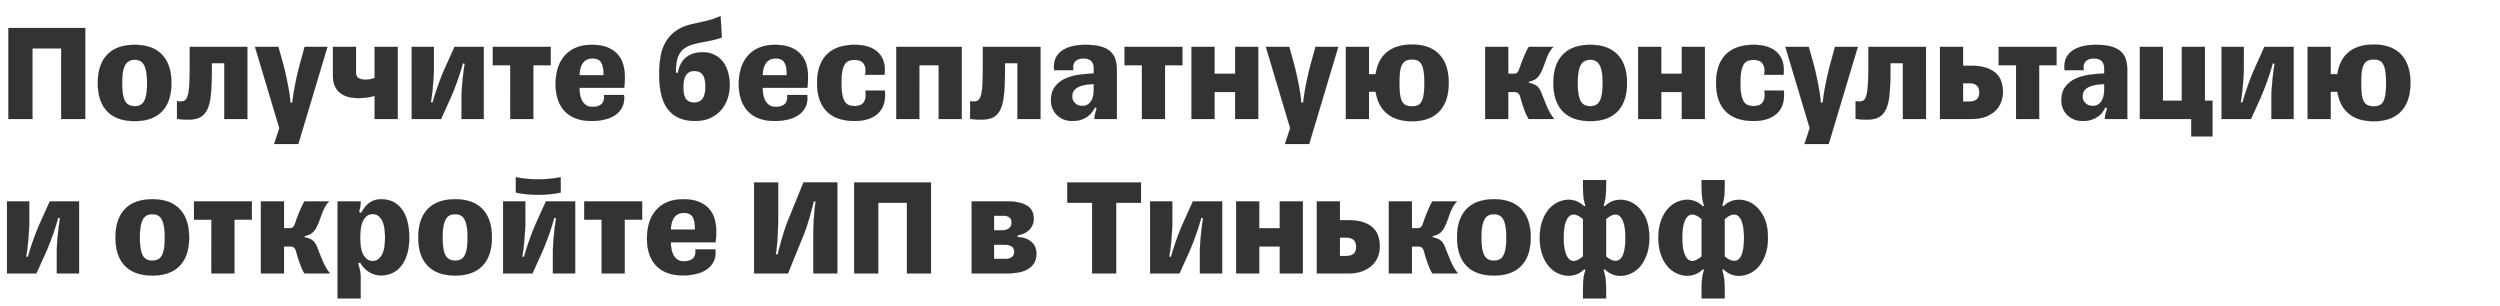 <svg width="343.542" height="42" viewBox="0 0 343.542 42" xmlns="http://www.w3.org/2000/svg"><g fill="#333" stroke="#000"><path d="M11.71 16.35V3.85H1.156v12.5h3.299V6.647H8.41v9.703zM18.518 16.64c1.634 0 2.881-.448 3.743-1.341.861-.894 1.292-2.19 1.292-3.887 0-1.698-.43-2.997-1.292-3.897-.862-.9-2.11-1.35-3.743-1.35-1.658 0-2.919.45-3.78 1.35-.862.9-1.293 2.2-1.293 3.897 0 1.697.43 2.993 1.293 3.887.861.893 2.122 1.34 3.78 1.34zm0-2.045c-.295 0-.553-.052-.771-.155a1.247 1.247 0 01-.54-.51c-.142-.239-.248-.564-.319-.975a9.339 9.339 0 01-.106-1.543c0-.605.036-1.11.106-1.515.071-.405.177-.733.319-.983.141-.251.321-.431.54-.54.218-.11.476-.164.771-.164.283 0 .53.054.743.164.212.109.39.289.53.54.142.25.248.578.319.983.07.406.106.91.106 1.515 0 .617-.035 1.131-.106 1.543-.07.411-.177.736-.318.974a1.261 1.261 0 01-.53.511c-.213.103-.46.155-.744.155zM24.325 13.9h0v2.43c1.054.142 1.897.145 2.527.01.63-.135 1.112-.463 1.447-.983.334-.521.553-1.264.655-2.228.103-.965.155-2.212.155-3.743v-.713h1.717v7.677h3.163V6.454H26.08v2.43c0 1.197-.022 2.139-.067 2.827-.045.688-.129 1.205-.251 1.553-.122.347-.3.556-.53.627-.232.07-.534.073-.907.01zM40.181 14.112h0-.29a7.66 7.66 0 00-.067-.81c-.045-.373-.115-.82-.212-1.34-.096-.521-.215-1.1-.357-1.737a39.38 39.38 0 00-.501-1.996l-.502-1.775H35.05l3.337 11.15-.714 2.18h3.318l3.993-13.33H41.86l-.501 1.833c-.193.681-.36 1.334-.502 1.958a46.71 46.71 0 00-.357 1.707c-.096.514-.17.958-.221 1.33-.052.374-.084.65-.097.83zM54.649 6.454h-3.164v4.263a3.116 3.116 0 01-.617.174 3.767 3.767 0 01-.656.058c-.347 0-.65-.068-.907-.203s-.385-.389-.385-.762v-3.53h-3.164v3.935c0 .605.096 1.103.29 1.495.192.393.453.708.78.946.329.237.701.405 1.12.501.417.097.851.145 1.302.145.385 0 .771-.026 1.157-.077a6.68 6.68 0 001.08-.232v3.183h3.164zM56.578 16.35h4.031l1.37-3.029a37.71 37.71 0 00.993-2.575 30.916 30.916 0 00.627-2.035l.27.039a19.53 19.53 0 00-.135.868 43.159 43.159 0 00-.26 2.546c-.032.45-.048.849-.048 1.196v2.99h3.048V6.454H62.46l-1.37 3.029c-.18.398-.356.826-.53 1.283-.173.456-.334.897-.482 1.32a30.648 30.648 0 00-.627 2.007l-.25-.039a24.53 24.53 0 00.27-2.093c.038-.443.073-.89.105-1.34.033-.45.049-.855.049-1.215V6.454h-3.048zM70.12 16.35h3.163V8.962h2.392V6.454h-7.948v2.508h2.392zM85.744 13.051h-2.739c.052.605-.07 1.03-.366 1.274s-.701.366-1.216.366c-.334 0-.614-.07-.839-.212a1.664 1.664 0 01-.55-.57 2.646 2.646 0 01-.308-.829 5.065 5.065 0 01-.097-1.012h6.135c.038-.219.064-.483.077-.791.013-.309.02-.553.02-.733 0-.579-.075-1.132-.223-1.66a3.563 3.563 0 00-.752-1.398c-.354-.405-.82-.726-1.399-.964-.578-.238-1.292-.357-2.14-.357-.888 0-1.647.141-2.277.424a4.181 4.181 0 00-1.553 1.167 4.746 4.746 0 00-.887 1.717c-.187.65-.28 1.34-.28 2.074 0 .746.097 1.427.29 2.045.192.617.488 1.15.887 1.6.398.45.91.801 1.533 1.052.624.25 1.367.376 2.228.376a7.47 7.47 0 001.978-.241c.585-.16 1.07-.396 1.456-.704.386-.309.669-.682.849-1.119.18-.437.238-.939.173-1.505zm-4.32-5.015c.578 0 .977.183 1.195.55.219.366.328.916.328 1.65v.096H79.63c.013-.708.168-1.267.463-1.679.296-.411.74-.617 1.331-.617zM93.152 10.023h-.27v-.25c0-.515.038-.975.115-1.38.078-.405.213-.762.405-1.07.193-.31.457-.57.791-.782.335-.212.759-.383 1.274-.511.347-.09.675-.164.983-.222l.917-.174c.302-.057.604-.125.906-.202a8.83 8.83 0 00.916-.29l-.173-2.932c-.27.116-.524.219-.762.309s-.498.174-.781.25c-.283.078-.602.155-.955.232-.354.077-.788.174-1.302.29-.94.205-1.707.52-2.305.945a4.87 4.87 0 00-1.418 1.533 6.02 6.02 0 00-.714 2.036 14.54 14.54 0 00-.193 2.43c0 .99.09 1.88.27 2.672.18.79.466 1.46.859 2.006a3.88 3.88 0 001.533 1.263c.63.296 1.389.444 2.276.444.772 0 1.454-.132 2.045-.395a4.281 4.281 0 001.485-1.071c.4-.45.701-.977.907-1.582a5.944 5.944 0 00.309-1.929c0-.643-.084-1.238-.251-1.784a4.273 4.273 0 00-.714-1.408 3.294 3.294 0 00-1.148-.926c-.456-.225-.974-.338-1.552-.338-.54 0-1.007.068-1.399.203a2.938 2.938 0 00-1.003.569c-.276.244-.502.54-.675.887-.174.347-.3.74-.376 1.177zm2.257 4.07c-.515 0-.894-.16-1.138-.482-.245-.322-.367-.862-.367-1.62 0-.772.129-1.338.386-1.698.257-.36.63-.54 1.119-.54.514 0 .897.167 1.147.501.251.335.377.881.377 1.64 0 .772-.13 1.331-.386 1.678-.257.347-.637.521-1.138.521zM110.918 13.051h-2.74c.052.605-.07 1.03-.366 1.274s-.7.366-1.215.366c-.334 0-.614-.07-.84-.212a1.664 1.664 0 01-.549-.57 2.646 2.646 0 01-.309-.829 5.065 5.065 0 01-.096-1.012h6.134c.039-.219.064-.483.077-.791.013-.309.02-.553.02-.733 0-.579-.074-1.132-.222-1.66a3.563 3.563 0 00-.753-1.398c-.353-.405-.82-.726-1.398-.964-.579-.238-1.293-.357-2.141-.357-.888 0-1.646.141-2.277.424a4.181 4.181 0 00-1.552 1.167 4.746 4.746 0 00-.888 1.717c-.186.65-.28 1.34-.28 2.074 0 .746.097 1.427.29 2.045.193.617.489 1.15.887 1.6.399.45.91.801 1.534 1.052.623.25 1.366.376 2.228.376a7.47 7.47 0 001.977-.241c.585-.16 1.07-.396 1.456-.704.386-.309.67-.682.85-1.119.18-.437.237-.939.173-1.505zm-4.321-5.015c.579 0 .977.183 1.196.55.218.366.328.916.328 1.65v.096h-3.318c.013-.708.167-1.267.463-1.679.296-.411.74-.617 1.33-.617zM121.585 12.453h0-2.662c.064.463.061.833-.01 1.11-.07.276-.183.488-.337.636a1.185 1.185 0 01-.53.3c-.2.05-.396.076-.589.076-.308 0-.579-.045-.81-.135a1.163 1.163 0 01-.57-.492c-.147-.237-.26-.562-.337-.974-.077-.411-.115-.939-.115-1.582 0-.617.035-1.128.106-1.533.07-.405.177-.73.318-.974.141-.245.328-.415.56-.511.23-.097.501-.145.81-.145.231 0 .45.029.655.087.206.058.38.164.521.318a1.4 1.4 0 01.309.627c.064.264.058.601-.02 1.013h2.663c.154-1.286-.126-2.293-.84-3.02-.713-.726-1.81-1.09-3.288-1.09-.785 0-1.495.107-2.132.32a4.19 4.19 0 00-1.62.964c-.444.43-.785.974-1.023 1.63-.238.656-.357 1.427-.357 2.314 0 .9.12 1.679.357 2.335.238.655.579 1.199 1.023 1.63.443.43.983.749 1.62.954.637.206 1.347.31 2.132.31.797 0 1.475-.107 2.035-.32.56-.211 1.01-.504 1.35-.877.34-.373.572-.813.694-1.321a4.804 4.804 0 00.087-1.65zM123.167 16.35h3.164V8.962h2.662v7.388h3.163V6.454h-8.989zM133.314 13.9h0v2.43c1.054.142 1.896.145 2.527.01.63-.135 1.112-.463 1.446-.983.335-.521.553-1.264.656-2.228.103-.965.155-2.212.155-3.743v-.713h1.716v7.677h3.164V6.454h-7.909v2.43c0 1.197-.023 2.139-.068 2.827-.044.688-.128 1.205-.25 1.553-.122.347-.3.556-.53.627-.232.07-.535.073-.907.01zM148.746 14.556c-.412 0-.75-.122-1.013-.366-.264-.245-.396-.56-.396-.946 0-.231.049-.447.145-.646.097-.2.257-.373.482-.52.226-.149.528-.268.907-.358.38-.09.858-.148 1.437-.173v.714c0 .295-.025.581-.077.858-.052.276-.141.52-.27.733a1.562 1.562 0 01-.492.511c-.2.129-.44.193-.723.193zm-1.39 2.064c.438 0 .82-.051 1.149-.154.327-.103.617-.238.868-.405.25-.168.463-.364.636-.589a4.42 4.42 0 00.453-.723l.251.135c-.077.244-.148.485-.212.723a2.447 2.447 0 00-.096.627v.116h3.067V9.637c0-.514-.061-.984-.184-1.408a2.471 2.471 0 00-.655-1.1c-.315-.308-.753-.546-1.312-.713-.56-.168-1.27-.251-2.132-.251-.874 0-1.604.096-2.19.29-.584.192-1.044.45-1.378.77-.335.322-.56.692-.675 1.11a3.157 3.157 0 00-.078 1.302h2.624a1.882 1.882 0 01-.02-.598c.026-.193.094-.363.203-.511.11-.148.264-.267.463-.357.2-.09.447-.135.743-.135.488 0 .848.119 1.08.357.231.238.347.575.347 1.013v.694c-.63.026-1.292.084-1.987.174a6.848 6.848 0 00-1.91.52 3.64 3.64 0 00-1.427 1.11c-.373.482-.56 1.134-.56 1.958 0 .334.065.668.194 1.003.128.334.318.63.569.887.25.257.556.466.916.627.36.16.778.241 1.254.241zM156.925 16.35h3.163V8.962h2.392V6.454h-7.947v2.508h2.392zM163.734 16.35h3.164v-3.704h2.835v3.704h3.164V6.454h-3.164v3.685h-2.835V6.454h-3.164zM179.089 14.112h0-.29a7.66 7.66 0 00-.067-.81c-.045-.373-.116-.82-.212-1.34-.097-.521-.216-1.1-.357-1.737a39.38 39.38 0 00-.502-1.996l-.501-1.775h-3.202l3.337 11.15-.714 2.18h3.318l3.993-13.33h-3.125l-.501 1.833c-.193.681-.36 1.334-.502 1.958a46.71 46.71 0 00-.357 1.707c-.096.514-.17.958-.222 1.33-.051.374-.083.65-.096.83zM194.039 16.659c1.633 0 2.88-.454 3.742-1.36.862-.907 1.292-2.209 1.292-3.907 0-1.697-.43-3-1.292-3.906-.862-.906-2.109-1.36-3.742-1.36-1.453 0-2.601.347-3.444 1.042-.842.694-1.36 1.704-1.552 3.028h-.926V6.454h-3.164v9.896h3.164v-3.742h.926c.205 1.311.73 2.315 1.572 3.009.842.694 1.983 1.042 3.424 1.042zm0-2.045c-.335 0-.614-.052-.84-.154a1.163 1.163 0 01-.54-.53c-.135-.252-.228-.583-.28-.994a12.78 12.78 0 01-.076-1.544c0-.604.025-1.112.077-1.523.051-.412.144-.743.28-.994.135-.25.314-.43.54-.54.225-.11.504-.164.839-.164.321 0 .591.055.81.164.218.11.392.29.52.54.13.25.223.582.28.994.058.411.087.92.087 1.523 0 .618-.029 1.132-.087 1.544-.057.411-.15.742-.28.993-.128.25-.302.428-.52.53-.219.103-.489.155-.81.155zM204.089 16.35h3.163v-3.704h.85c.256 0 .446.065.568.193.122.129.21.302.26.521a19.668 19.668 0 00.473 1.524c.11.309.225.598.347.868.123.27.235.47.338.598h3.472a7.438 7.438 0 01-.993-1.707 48.297 48.297 0 01-.743-1.842c-.167-.438-.376-.759-.627-.965-.25-.206-.62-.353-1.109-.444v-.173c.412-.09.743-.228.993-.415.251-.186.473-.472.666-.858.141-.283.27-.585.386-.907.116-.321.231-.637.347-.945a6.94 6.94 0 01.405-.887c.154-.283.341-.534.56-.753h-3.357a3.614 3.614 0 00-.366.656c-.13.283-.258.579-.386.887-.129.309-.241.598-.338.868-.096.27-.164.463-.202.58-.09.27-.19.452-.3.549-.109.096-.266.145-.472.145h-.772V6.454h-3.163zM218.537 16.64c1.633 0 2.88-.448 3.742-1.341.862-.894 1.293-2.19 1.293-3.887 0-1.698-.43-2.997-1.293-3.897-.861-.9-2.109-1.35-3.742-1.35-1.659 0-2.92.45-3.78 1.35-.862.9-1.293 2.2-1.293 3.897 0 1.697.43 2.993 1.292 3.887.862.893 2.122 1.34 3.781 1.34zm0-2.045c-.296 0-.553-.052-.771-.155a1.247 1.247 0 01-.54-.51c-.142-.239-.248-.564-.319-.975a9.339 9.339 0 01-.106-1.543c0-.605.035-1.11.106-1.515.07-.405.177-.733.318-.983.142-.251.322-.431.54-.54.22-.11.476-.164.772-.164.283 0 .53.054.743.164.212.109.389.289.53.54.142.25.248.578.319.983.07.406.106.91.106 1.515 0 .617-.036 1.131-.106 1.543-.071.411-.177.736-.319.974a1.261 1.261 0 01-.53.511c-.212.103-.46.155-.743.155zM225.115 16.35h3.164v-3.704h2.835v3.704h3.164V6.454h-3.164v3.685h-2.835V6.454h-3.164zM245.119 12.453h0-2.662c.064.463.06.833-.01 1.11-.07.276-.183.488-.337.636a1.185 1.185 0 01-.53.3c-.2.05-.396.076-.59.076-.308 0-.578-.045-.81-.135a1.163 1.163 0 01-.569-.492c-.147-.237-.26-.562-.337-.974-.077-.411-.116-.939-.116-1.582 0-.617.035-1.128.106-1.533s.177-.73.319-.974c.141-.245.327-.415.559-.511.231-.097.502-.145.81-.145.232 0 .45.029.656.087.206.058.38.164.52.318a1.4 1.4 0 01.31.627c.064.264.057.601-.02 1.013h2.662c.155-1.286-.125-2.293-.839-3.02-.714-.726-1.81-1.09-3.289-1.09-.784 0-1.495.107-2.131.32a4.19 4.19 0 00-1.62.964c-.444.43-.785.974-1.023 1.63-.238.656-.357 1.427-.357 2.314 0 .9.119 1.679.357 2.335.238.655.579 1.199 1.022 1.63.444.43.984.749 1.62.954.637.206 1.348.31 2.132.31.797 0 1.476-.107 2.035-.32.56-.211 1.01-.504 1.35-.877.341-.373.573-.813.695-1.321a4.804 4.804 0 00.087-1.65zM250.481 14.112h0-.289a7.66 7.66 0 00-.067-.81c-.045-.373-.116-.82-.213-1.34-.096-.521-.215-1.1-.356-1.737a39.38 39.38 0 00-.502-1.996l-.502-1.775h-3.202l3.337 11.15-.713 2.18h3.318l3.993-13.33h-3.125l-.502 1.833c-.193.681-.36 1.334-.501 1.958a46.71 46.71 0 00-.357 1.707c-.097.514-.17.958-.222 1.33-.052.374-.084.65-.097.83zM254.995 13.9h0v2.43c1.055.142 1.897.145 2.527.01.63-.135 1.113-.463 1.447-.983.334-.521.553-1.264.656-2.228.103-.965.154-2.212.154-3.743v-.713h1.717v7.677h3.164V6.454h-7.91v2.43c0 1.197-.022 2.139-.067 2.827-.045.688-.128 1.205-.25 1.553-.123.347-.3.556-.531.627-.232.07-.534.073-.907.01zM269.752 9.04V6.453h-3.163v9.896h4.263c.849 0 1.553-.119 2.112-.357.56-.238 1.006-.537 1.34-.897.335-.36.573-.755.714-1.186.142-.43.213-.84.213-1.225 0-.502-.068-.974-.203-1.418a2.656 2.656 0 00-.714-1.157c-.34-.328-.79-.589-1.35-.782-.56-.192-1.263-.289-2.112-.289zm.888 4.918h-.888v-2.527h.888c.411 0 .739.1.983.299.245.2.367.524.367.974 0 .45-.122.772-.367.965-.244.193-.572.289-.983.289zM277.044 16.35h3.163V8.962h2.392V6.454h-7.947v2.508h2.392zM287.596 14.556c-.412 0-.75-.122-1.013-.366-.264-.245-.396-.56-.396-.946 0-.231.049-.447.145-.646.096-.2.257-.373.482-.52.225-.149.527-.268.907-.358.38-.09.858-.148 1.437-.173v.714c0 .295-.026.581-.077.858-.052.276-.142.52-.27.733a1.562 1.562 0 01-.492.511c-.2.129-.44.193-.723.193zm-1.39 2.064c.438 0 .82-.051 1.148-.154.328-.103.618-.238.868-.405.251-.168.463-.364.637-.589a4.42 4.42 0 00.453-.723l.251.135c-.077.244-.148.485-.212.723a2.447 2.447 0 00-.097.627v.116h3.068V9.637c0-.514-.062-.984-.184-1.408a2.471 2.471 0 00-.656-1.1c-.315-.308-.752-.546-1.311-.713-.56-.168-1.27-.251-2.132-.251-.874 0-1.604.096-2.19.29-.584.192-1.044.45-1.378.77-.335.322-.56.692-.676 1.11a3.157 3.157 0 00-.077 1.302h2.624a1.882 1.882 0 01-.02-.598c.026-.193.094-.363.203-.511.11-.148.264-.267.463-.357.2-.09.447-.135.743-.135.488 0 .848.119 1.08.357.231.238.347.575.347 1.013v.694c-.63.026-1.292.084-1.987.174a6.848 6.848 0 00-1.91.52 3.64 3.64 0 00-1.427 1.11c-.373.482-.56 1.134-.56 1.958 0 .334.065.668.193 1.003.13.334.319.63.57.887.25.257.556.466.916.627.36.16.778.241 1.254.241zM294.058 16.35h7.06v2.392h2.913v-4.9h-1.042V6.454h-3.164v7.388h-2.604V6.454h-3.163zM305.285 16.35h4.031l1.37-3.029a37.71 37.71 0 00.993-2.575 30.916 30.916 0 00.627-2.035l.27.039a19.53 19.53 0 00-.135.868c-.051.373-.1.778-.145 1.215-.044.437-.083.881-.115 1.331-.033.45-.049.849-.049 1.196v2.99h3.048V6.454h-4.012l-1.37 3.029c-.18.398-.356.826-.53 1.283-.174.456-.334.897-.482 1.32a30.648 30.648 0 00-.627 2.007l-.251-.039a24.53 24.53 0 00.27-2.093c.039-.443.074-.89.106-1.34.032-.45.048-.855.048-1.215V6.454h-3.047zM326.195 16.659c1.633 0 2.88-.454 3.742-1.36.862-.907 1.293-2.209 1.293-3.907 0-1.697-.431-3-1.293-3.906-.861-.906-2.109-1.36-3.742-1.36-1.453 0-2.6.347-3.443 1.042-.843.694-1.36 1.704-1.553 3.028h-.926V6.454h-3.164v9.896h3.164v-3.742h.926c.206 1.311.73 2.315 1.572 3.009.842.694 1.984 1.042 3.424 1.042zm0-2.045c-.334 0-.614-.052-.84-.154a1.163 1.163 0 01-.54-.53c-.134-.252-.228-.583-.279-.994a12.78 12.78 0 01-.077-1.544c0-.604.025-1.112.077-1.523.051-.412.145-.743.28-.994.135-.25.315-.43.54-.54.225-.11.505-.164.839-.164.322 0 .592.055.81.164.219.11.392.29.521.54.129.25.222.582.28.994.058.411.086.92.086 1.523 0 .618-.028 1.132-.086 1.544-.058.411-.151.742-.28.993-.129.25-.302.428-.52.53-.22.103-.49.155-.811.155z" stroke-width=".019"/></g><g fill="#333" stroke="#000"><path d="M.965 37.57h4.031l1.37-3.029a37.71 37.71 0 00.993-2.575 30.916 30.916 0 00.627-2.035l.27.039a19.53 19.53 0 00-.135.868c-.051.373-.1.778-.145 1.215-.045.437-.083.881-.115 1.331-.033.45-.049.849-.049 1.196v2.99h3.048v-9.896H6.848l-1.37 3.029c-.18.398-.356.826-.53 1.283-.174.456-.334.897-.482 1.32a30.648 30.648 0 00-.627 2.007l-.251-.039a24.53 24.53 0 00.27-2.093c.039-.443.074-.89.106-1.34.032-.45.048-.855.048-1.215v-2.952H.965zM20.949 37.86c1.633 0 2.88-.448 3.742-1.341.862-.894 1.293-2.19 1.293-3.887 0-1.698-.431-2.997-1.293-3.897-.861-.9-2.109-1.35-3.742-1.35-1.659 0-2.92.45-3.78 1.35-.863.9-1.293 2.2-1.293 3.897 0 1.697.43 2.993 1.292 3.887.862.893 2.122 1.34 3.781 1.34zm0-2.045c-.296 0-.553-.052-.772-.155a1.247 1.247 0 01-.54-.51c-.141-.239-.247-.564-.318-.975a9.339 9.339 0 01-.106-1.543c0-.605.035-1.11.106-1.515.07-.405.177-.733.318-.983.142-.251.322-.431.54-.54.219-.11.476-.164.772-.164.283 0 .53.054.743.164.212.109.389.289.53.54.142.25.248.578.318.983.071.406.107.91.107 1.515 0 .617-.036 1.131-.107 1.543-.07.411-.176.736-.318.974a1.261 1.261 0 01-.53.511c-.213.103-.46.155-.743.155zM29.05 37.57h3.164v-7.388h2.392v-2.508H26.66v2.508h2.392zM35.86 37.57h3.164v-3.704h.849c.257 0 .447.065.569.193.122.129.209.302.26.521a19.668 19.668 0 00.473 1.524c.109.309.225.598.347.868.122.27.235.47.337.598h3.473a7.438 7.438 0 01-.994-1.707 48.297 48.297 0 01-.742-1.842c-.168-.438-.377-.759-.627-.965-.251-.206-.62-.353-1.11-.444v-.173c.412-.09.743-.228.994-.415.25-.186.472-.472.665-.858.142-.283.27-.585.386-.907.116-.321.232-.637.347-.945a6.94 6.94 0 01.405-.887c.155-.283.341-.534.56-.753h-3.357a3.614 3.614 0 00-.366.656c-.129.283-.257.579-.386.887-.129.309-.241.598-.337.868-.097.27-.164.463-.203.58-.09.27-.19.452-.299.549-.11.096-.267.145-.473.145h-.771v-3.685H35.86zM51.215 35.872c-.501 0-.913-.25-1.234-.752-.322-.501-.483-1.324-.483-2.469 0-1.157.161-1.987.483-2.488.321-.502.733-.753 1.234-.753.489 0 .894.251 1.215.753.322.501.483 1.33.483 2.488 0 1.145-.161 1.968-.483 2.47-.321.5-.726.751-1.215.751zm1.177-8.487c-.36 0-.679.048-.955.145a2.655 2.655 0 00-.752.405 2.93 2.93 0 00-.589.607 10.31 10.31 0 00-.482.733l-.29-.135c.078-.244.136-.485.174-.723.039-.238.058-.447.058-.627v-.116h-3.163v13.33h3.163V38.11c0-.334-.035-.665-.106-.993a7.966 7.966 0 00-.26-.936l.308-.116c.077.155.193.332.348.53a3.361 3.361 0 001.427 1.052 2.94 2.94 0 001.1.193c.54 0 1.044-.106 1.514-.318.47-.212.877-.534 1.225-.965.347-.43.62-.97.82-1.62.199-.65.299-1.412.299-2.286 0-1.697-.341-3-1.023-3.906-.681-.907-1.62-1.36-2.816-1.36zM62.558 37.86c1.633 0 2.88-.448 3.742-1.341.862-.894 1.292-2.19 1.292-3.887 0-1.698-.43-2.997-1.292-3.897-.862-.9-2.109-1.35-3.742-1.35-1.66 0-2.92.45-3.781 1.35-.862.9-1.293 2.2-1.293 3.897 0 1.697.431 2.993 1.293 3.887.862.893 2.122 1.34 3.78 1.34zm0-2.045c-.296 0-.553-.052-.772-.155a1.247 1.247 0 01-.54-.51c-.141-.239-.248-.564-.318-.975a9.339 9.339 0 01-.106-1.543c0-.605.035-1.11.106-1.515.07-.405.177-.733.318-.983.141-.251.322-.431.54-.54.219-.11.476-.164.772-.164.283 0 .53.054.742.164.213.109.39.289.53.54.142.25.248.578.32.983.07.406.105.91.105 1.515 0 .617-.035 1.131-.106 1.543-.07.411-.177.736-.318.974a1.261 1.261 0 01-.53.511c-.213.103-.46.155-.743.155zM69.136 37.57h4.031l1.37-3.029a37.71 37.71 0 00.993-2.575 30.916 30.916 0 00.627-2.035l.27.039a19.53 19.53 0 00-.135.868 43.159 43.159 0 00-.26 2.546c-.032.45-.048.849-.048 1.196v2.99h3.047v-9.896H75.02l-1.37 3.029c-.18.398-.356.826-.53 1.283-.174.456-.334.897-.482 1.32a30.648 30.648 0 00-.627 2.007l-.251-.039a24.53 24.53 0 00.27-2.093c.039-.443.074-.89.106-1.34.032-.45.048-.855.048-1.215v-2.952h-3.047zm1.755-13.214v2.103c.514.103 1.026.18 1.534.231a15.19 15.19 0 003.067 0 17.157 17.157 0 001.553-.231v-2.103c-1.042.193-2.07.29-3.087.29-1.029 0-2.051-.097-3.067-.29zM82.677 37.57h3.164v-7.388h2.392v-2.508h-7.948v2.508h2.392zM98.302 34.271h-2.739c.051.605-.07 1.03-.367 1.274-.295.244-.7.366-1.215.366-.334 0-.614-.07-.839-.212a1.664 1.664 0 01-.55-.57 2.646 2.646 0 01-.308-.829 5.065 5.065 0 01-.097-1.012h6.134c.039-.219.065-.483.078-.791.013-.309.019-.553.019-.733 0-.579-.074-1.132-.222-1.66a3.563 3.563 0 00-.752-1.398c-.354-.405-.82-.726-1.399-.964-.578-.238-1.292-.357-2.141-.357-.887 0-1.646.141-2.276.424a4.181 4.181 0 00-1.553 1.167 4.746 4.746 0 00-.887 1.717c-.187.65-.28 1.34-.28 2.074 0 .746.096 1.427.29 2.045.192.617.488 1.15.887 1.6.398.45.91.801 1.533 1.052.624.25 1.366.376 2.228.376a7.47 7.47 0 001.977-.241c.585-.16 1.071-.396 1.457-.704.386-.309.669-.682.849-1.119.18-.437.237-.939.173-1.505zm-4.32-5.015c.578 0 .977.183 1.195.55.219.366.328.916.328 1.65v.096h-3.318c.013-.708.167-1.267.463-1.679.296-.411.74-.617 1.331-.617zM111.767 32.458v5.112h3.298v-12.5h-4.649l-2.16 5.305c-.154.386-.306.81-.453 1.273-.148.463-.283.91-.406 1.34-.122.431-.231.827-.328 1.187-.096.36-.163.63-.202.81l-.27-.038c.038-.193.077-.46.116-.801.038-.34.074-.727.106-1.157a39.67 39.67 0 00.106-2.807V25.07h-3.299v12.5h4.65l2.16-5.305c.154-.386.305-.807.453-1.263.148-.457.283-.904.405-1.34.122-.438.231-.837.328-1.197.096-.36.164-.63.202-.81l.27.038c-.038.193-.077.46-.115.801-.039.34-.074.727-.106 1.157a39.67 39.67 0 00-.106 2.807zM127.932 37.57v-12.5H117.38v12.5h3.299v-9.703h3.954v9.703zM133.526 27.674v9.896h4.764c.553 0 1.08-.042 1.582-.125a4.086 4.086 0 001.312-.434c.373-.206.672-.486.897-.84.225-.353.338-.806.338-1.36a2.34 2.34 0 00-.126-.742 1.878 1.878 0 00-.424-.695 2.43 2.43 0 00-.8-.54c-.335-.148-.747-.234-1.235-.26v-.232c.398-.077.739-.193 1.022-.347a2.36 2.36 0 00.685-.54c.173-.206.302-.424.386-.656.083-.231.125-.456.125-.675 0-.9-.328-1.534-.984-1.9-.656-.367-1.543-.55-2.662-.55zm4.61 7.91h-1.543v-1.95h1.582c.295 0 .569.072.82.213.25.141.376.392.376.752 0 .348-.113.598-.338.753-.225.154-.524.231-.897.231zm-.366-3.936h-1.177v-2.006h1.33c.297 0 .55.07.763.212.212.141.318.386.318.733 0 .36-.122.627-.366.8a1.46 1.46 0 01-.868.261zM150.077 37.57h3.298v-9.703h3.415V25.07h-10.128v2.797h3.415zM158.043 37.57h4.032l1.37-3.029a37.71 37.71 0 00.993-2.575 30.916 30.916 0 00.627-2.035l.27.039a19.53 19.53 0 00-.135.868c-.051.373-.1.778-.145 1.215-.045.437-.083.881-.115 1.331-.033.45-.049.849-.049 1.196v2.99h3.048v-9.896h-4.012l-1.37 3.029c-.18.398-.357.826-.53 1.283-.174.456-.334.897-.482 1.32a30.648 30.648 0 00-.627 2.007l-.251-.039a24.53 24.53 0 00.27-2.093c.039-.443.074-.89.106-1.34.032-.45.048-.855.048-1.215v-2.952h-3.048zM169.868 37.57h3.164v-3.704h2.835v3.704h3.164v-9.896h-3.164v3.685h-2.835v-3.685h-3.164zM184.124 30.26v-2.586h-3.164v9.896h4.263c.849 0 1.553-.119 2.112-.357.56-.238 1.007-.537 1.341-.897.334-.36.572-.755.714-1.186.141-.43.212-.84.212-1.225 0-.502-.068-.974-.203-1.418a2.656 2.656 0 00-.713-1.157c-.341-.328-.791-.589-1.35-.782-.56-.192-1.264-.289-2.113-.289zm.887 4.918h-.887v-2.527h.887c.411 0 .74.1.984.299.244.2.366.524.366.974 0 .45-.122.772-.366.965-.245.193-.573.289-.984.289zM190.856 37.57h3.163v-3.704h.85c.256 0 .446.065.568.193.122.129.21.302.26.521a19.668 19.668 0 00.473 1.524c.11.309.225.598.348.868.122.27.234.47.337.598h3.472a7.438 7.438 0 01-.993-1.707 48.297 48.297 0 01-.743-1.842c-.167-.438-.376-.759-.627-.965-.25-.206-.62-.353-1.109-.444v-.173c.412-.09.743-.228.994-.415.25-.186.472-.472.665-.858.141-.283.27-.585.386-.907.116-.321.231-.637.347-.945a6.94 6.94 0 01.405-.887c.154-.283.341-.534.56-.753h-3.357a3.614 3.614 0 00-.366.656c-.13.283-.258.579-.386.887-.129.309-.241.598-.338.868-.096.27-.164.463-.202.58-.09.27-.19.452-.3.549-.109.096-.266.145-.472.145h-.772v-3.685h-3.163zM205.304 37.86c1.633 0 2.88-.448 3.742-1.341.862-.894 1.293-2.19 1.293-3.887 0-1.698-.43-2.997-1.293-3.897-.861-.9-2.109-1.35-3.742-1.35-1.659 0-2.919.45-3.78 1.35-.862.9-1.293 2.2-1.293 3.897 0 1.697.43 2.993 1.292 3.887.862.893 2.122 1.34 3.781 1.34zm0-2.045c-.296 0-.553-.052-.771-.155a1.247 1.247 0 01-.54-.51c-.142-.239-.248-.564-.319-.975a9.339 9.339 0 01-.106-1.543c0-.605.035-1.11.106-1.515.07-.405.177-.733.318-.983.142-.251.322-.431.54-.54.22-.11.476-.164.772-.164.283 0 .53.054.743.164.212.109.389.289.53.54.142.25.248.578.319.983.07.406.106.91.106 1.515 0 .617-.036 1.131-.106 1.543-.071.411-.177.736-.319.974a1.261 1.261 0 01-.53.511c-.212.103-.46.155-.743.155zM217.534 30.105v5.13c-.386.335-.74.538-1.06.609a.902.902 0 01-.84-.213c-.238-.212-.424-.562-.56-1.051-.134-.489-.202-1.125-.202-1.91 0-.784.068-1.42.203-1.91.135-.488.321-.839.559-1.05a.902.902 0 01.84-.213c.32.07.674.273 1.06.608zm3.164-4.707v-.656h-3.164v.656c0 .373.006.698.02.974.012.277.032.524.057.743.026.218.061.418.106.598s.1.366.164.56l-.193.076a2.987 2.987 0 00-2.45-.877c-.45.045-.893.183-1.33.414a3.692 3.692 0 00-1.168.994c-.34.43-.617.961-.829 1.591-.212.63-.318 1.363-.318 2.2 0 .835.106 1.568.318 2.198.212.63.489 1.161.83 1.592.34.43.73.762 1.166.993.438.232.881.37 1.332.415.45.045.89-.006 1.32-.154.432-.148.808-.39 1.13-.724l.192.097c-.064.193-.119.38-.164.56-.045.18-.08.379-.106.597a10.73 10.73 0 00-.058.743c-.013.276-.019.601-.019.974v1.042h3.164v-1.042c0-.373-.007-.7-.02-.984a7.591 7.591 0 00-.067-.752 6.228 6.228 0 00-.116-.598c-.045-.18-.093-.36-.145-.54l.193-.097a2.937 2.937 0 002.43.897c.45-.045.898-.183 1.341-.414a3.608 3.608 0 001.177-1.004c.341-.437.617-.97.83-1.6.212-.63.318-1.364.318-2.2 0-1.247-.225-2.27-.675-3.067-.45-.797-.997-1.37-1.64-1.717a3.356 3.356 0 00-2.006-.405 2.847 2.847 0 00-1.775.868l-.193-.077c.052-.167.1-.344.145-.53a6.89 6.89 0 00.183-1.36c.013-.283.02-.611.02-.984zm0 9.838v-5.131c.385-.335.739-.537 1.06-.608.322-.07.602 0 .84.212s.424.563.56 1.052c.134.488.202 1.125.202 1.91 0 1.568-.248 2.555-.743 2.96-.495.405-1.135.274-1.92-.395zM233.834 30.105v5.13c-.386.335-.74.538-1.06.609a.902.902 0 01-.84-.213c-.238-.212-.424-.562-.56-1.051-.134-.489-.202-1.125-.202-1.91 0-.784.068-1.42.203-1.91.135-.488.321-.839.56-1.05a.902.902 0 01.838-.213c.322.07.675.273 1.061.608zm3.164-4.707v-.656h-3.164v.656c0 .373.006.698.02.974.012.277.032.524.057.743.026.218.061.418.106.598s.1.366.164.56l-.193.076a2.987 2.987 0 00-2.45-.877c-.45.045-.893.183-1.33.414a3.692 3.692 0 00-1.167.994c-.341.43-.618.961-.83 1.591-.212.63-.318 1.363-.318 2.2 0 .835.106 1.568.318 2.198.212.63.489 1.161.83 1.592.34.43.73.762 1.167.993.437.232.88.37 1.33.415.45.045.891-.006 1.322-.154.43-.148.807-.39 1.128-.724l.193.097c-.064.193-.119.38-.164.56-.045.18-.08.379-.106.597a10.73 10.73 0 00-.058.743c-.013.276-.019.601-.019.974v1.042h3.164v-1.042c0-.373-.007-.7-.02-.984a7.591 7.591 0 00-.067-.752 6.228 6.228 0 00-.116-.598c-.045-.18-.093-.36-.145-.54l.193-.097a2.937 2.937 0 002.43.897c.451-.045.898-.183 1.342-.414a3.608 3.608 0 001.176-1.004c.341-.437.618-.97.83-1.6.212-.63.318-1.364.318-2.2 0-1.247-.225-2.27-.675-3.067-.45-.797-.997-1.37-1.64-1.717a3.356 3.356 0 00-2.006-.405 2.847 2.847 0 00-1.775.868l-.193-.077c.052-.167.1-.344.145-.53a6.89 6.89 0 00.183-1.36c.013-.283.02-.611.02-.984zm0 9.838v-5.131c.385-.335.74-.537 1.06-.608.322-.07.602 0 .84.212s.424.563.56 1.052c.134.488.202 1.125.202 1.91 0 1.568-.248 2.555-.743 2.96-.495.405-1.135.274-1.92-.395z" stroke-width=".019"/></g></svg>